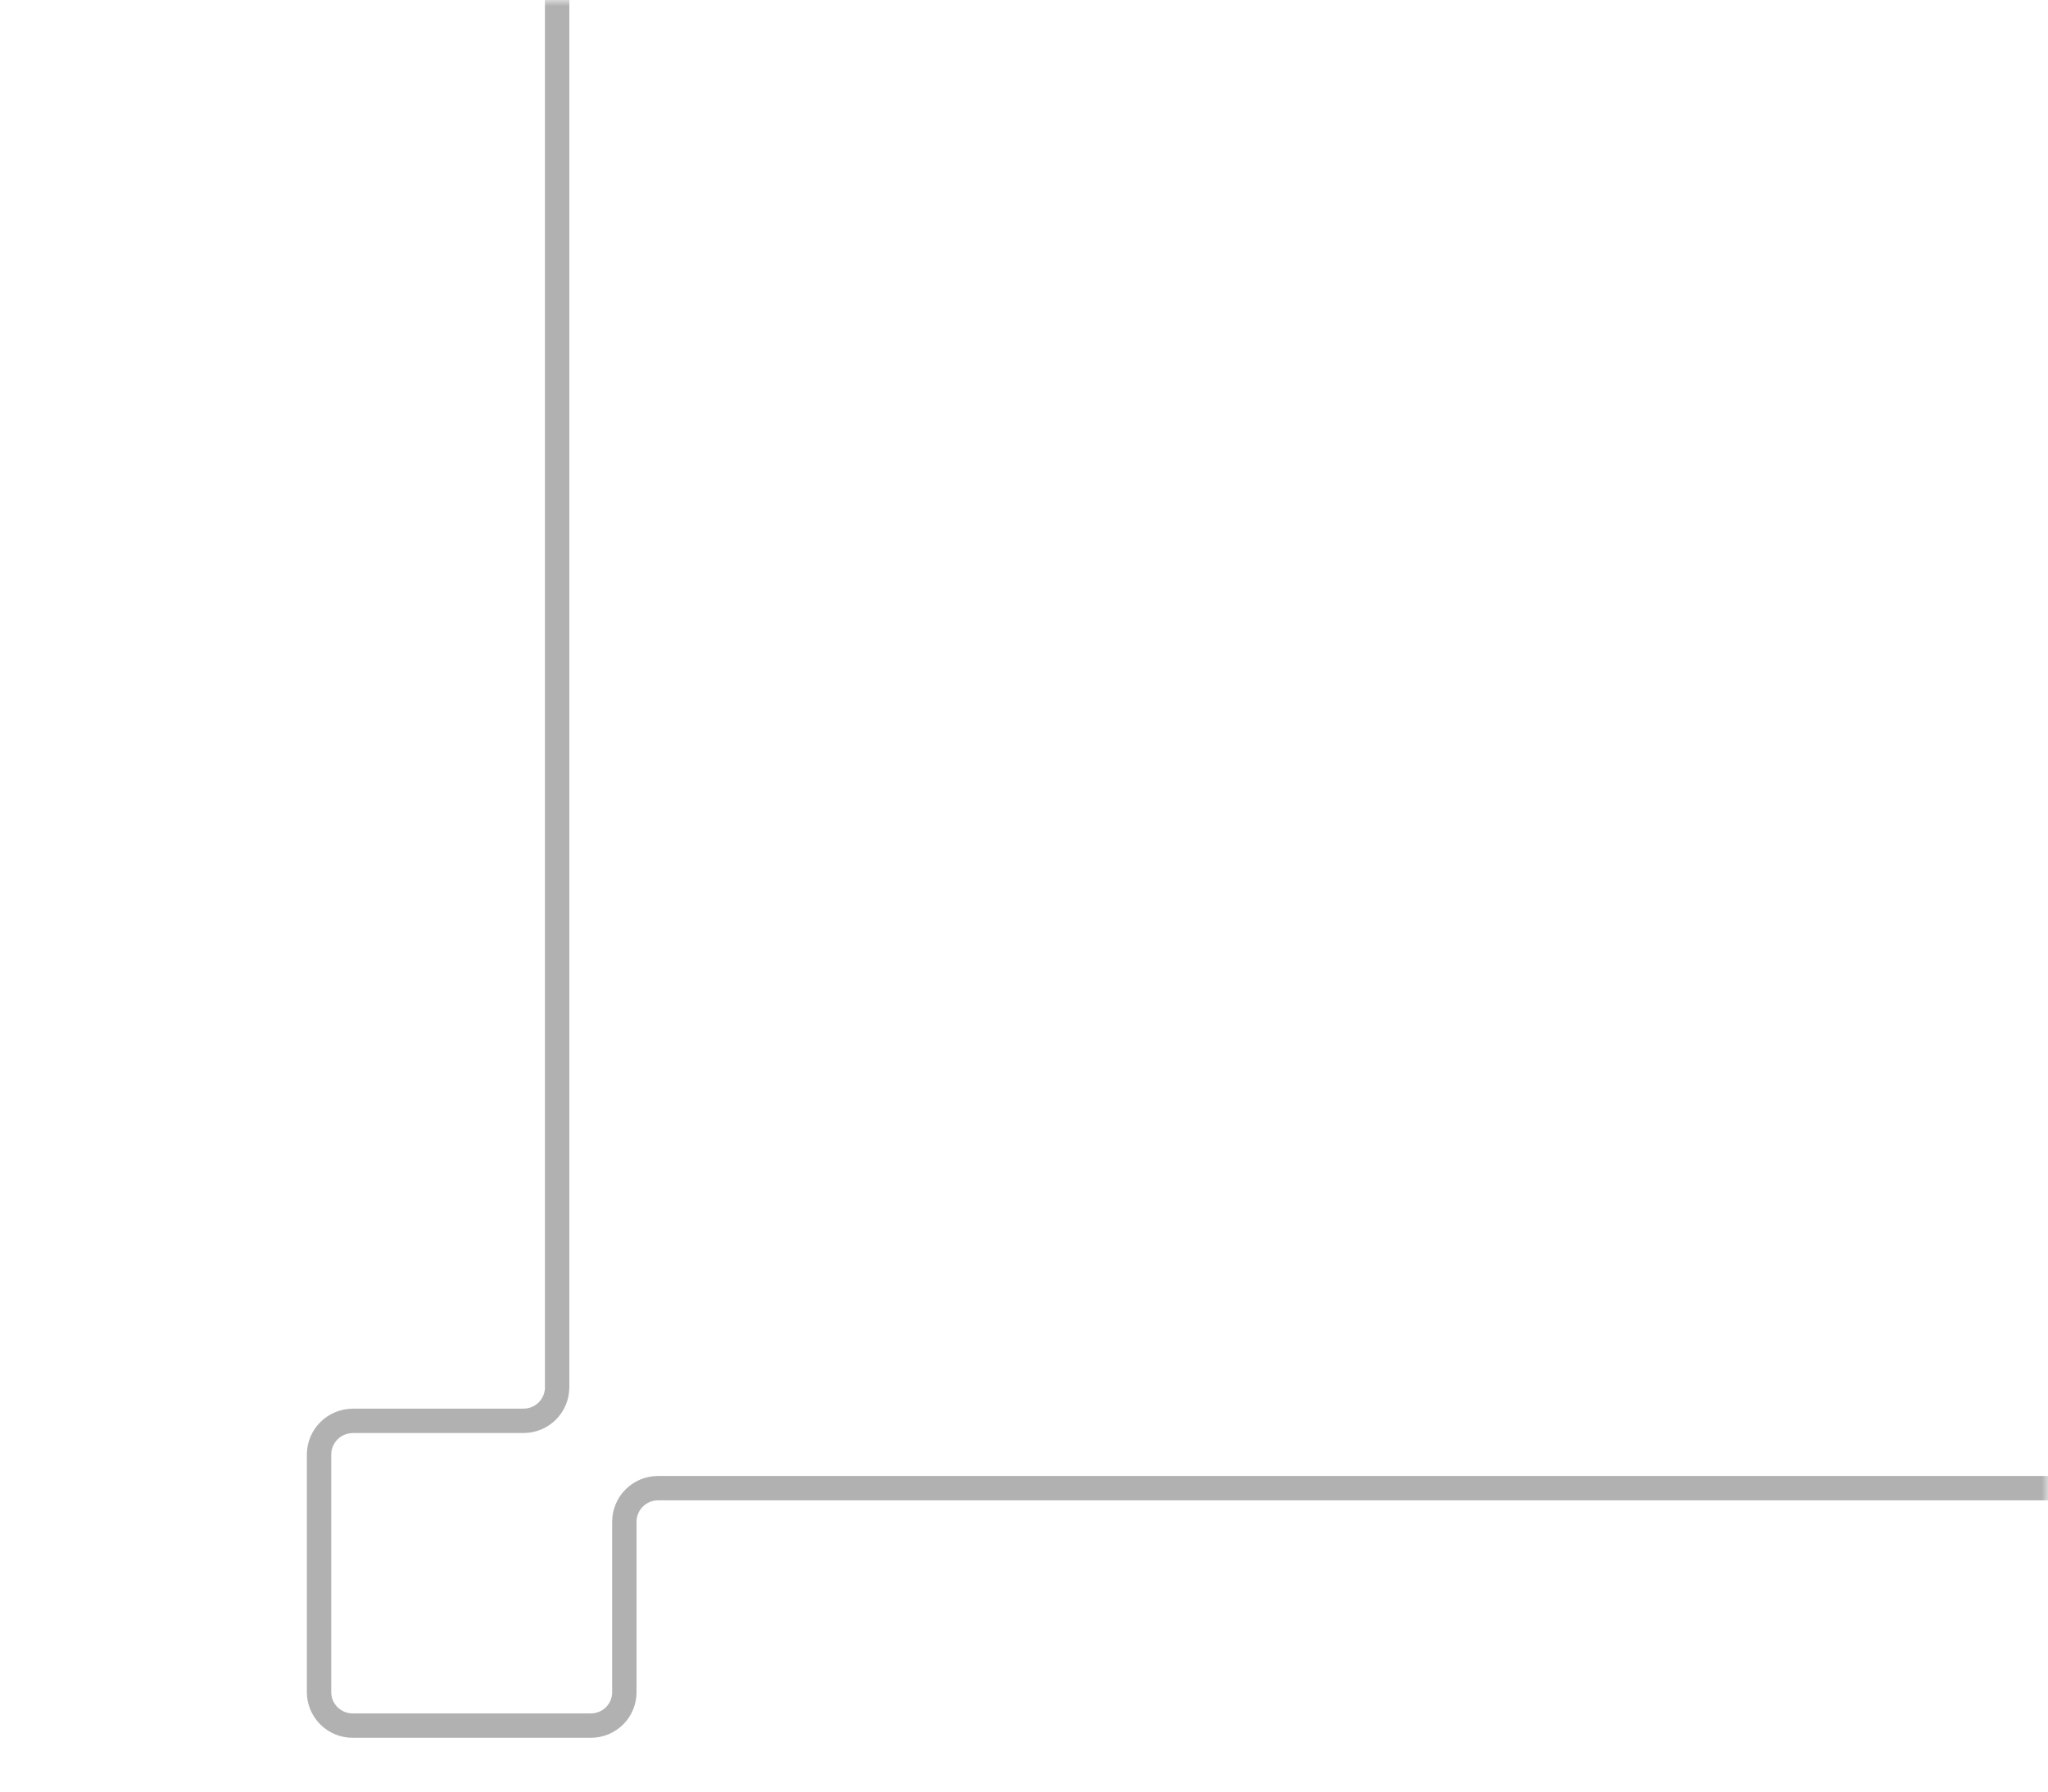 <svg xmlns="http://www.w3.org/2000/svg" width="168" height="147" viewBox="0 0 168 147" fill="none">
            <mask id="mask0_5030_2421" style="mask-type:luminance" maskUnits="userSpaceOnUse" x="0" y="0" width="168"
                height="147">
                <path d="M168 0H0V147H168V0Z" fill="white" />
            </mask>
            <g mask="url(#mask0_5030_2421)">
                <path
                    d="M28.943 116.579H42.951C43.681 116.578 44.381 116.288 44.897 115.773C45.413 115.257 45.703 114.558 45.703 113.829V-37.895C45.702 -39.356 46.281 -40.759 47.315 -41.794C48.348 -42.83 49.75 -43.414 51.215 -43.419H205.963C207.429 -43.416 208.835 -42.833 209.872 -41.798C210.908 -40.762 211.491 -39.359 211.493 -37.895V116.579C211.493 118.043 210.91 119.447 209.873 120.483C208.836 121.519 207.43 122.101 205.963 122.103H53.992C53.628 122.101 53.267 122.171 52.93 122.309C52.593 122.447 52.287 122.65 52.029 122.907C51.77 123.164 51.566 123.469 51.426 123.805C51.287 124.14 51.215 124.501 51.216 124.864V138.842C51.217 139.202 51.146 139.558 51.009 139.891C50.872 140.224 50.67 140.526 50.416 140.781C50.161 141.036 49.858 141.238 49.525 141.376C49.192 141.514 48.835 141.585 48.475 141.585H28.943C28.58 141.588 28.221 141.519 27.885 141.382C27.549 141.245 27.244 141.043 26.986 140.788C26.729 140.534 26.524 140.23 26.384 139.896C26.245 139.562 26.172 139.204 26.172 138.842V119.346C26.172 118.613 26.465 117.91 26.985 117.392C27.504 116.874 28.209 116.584 28.943 116.584"
                    stroke="#B1B1B1" stroke-width="2" />
            </g>
        </svg>